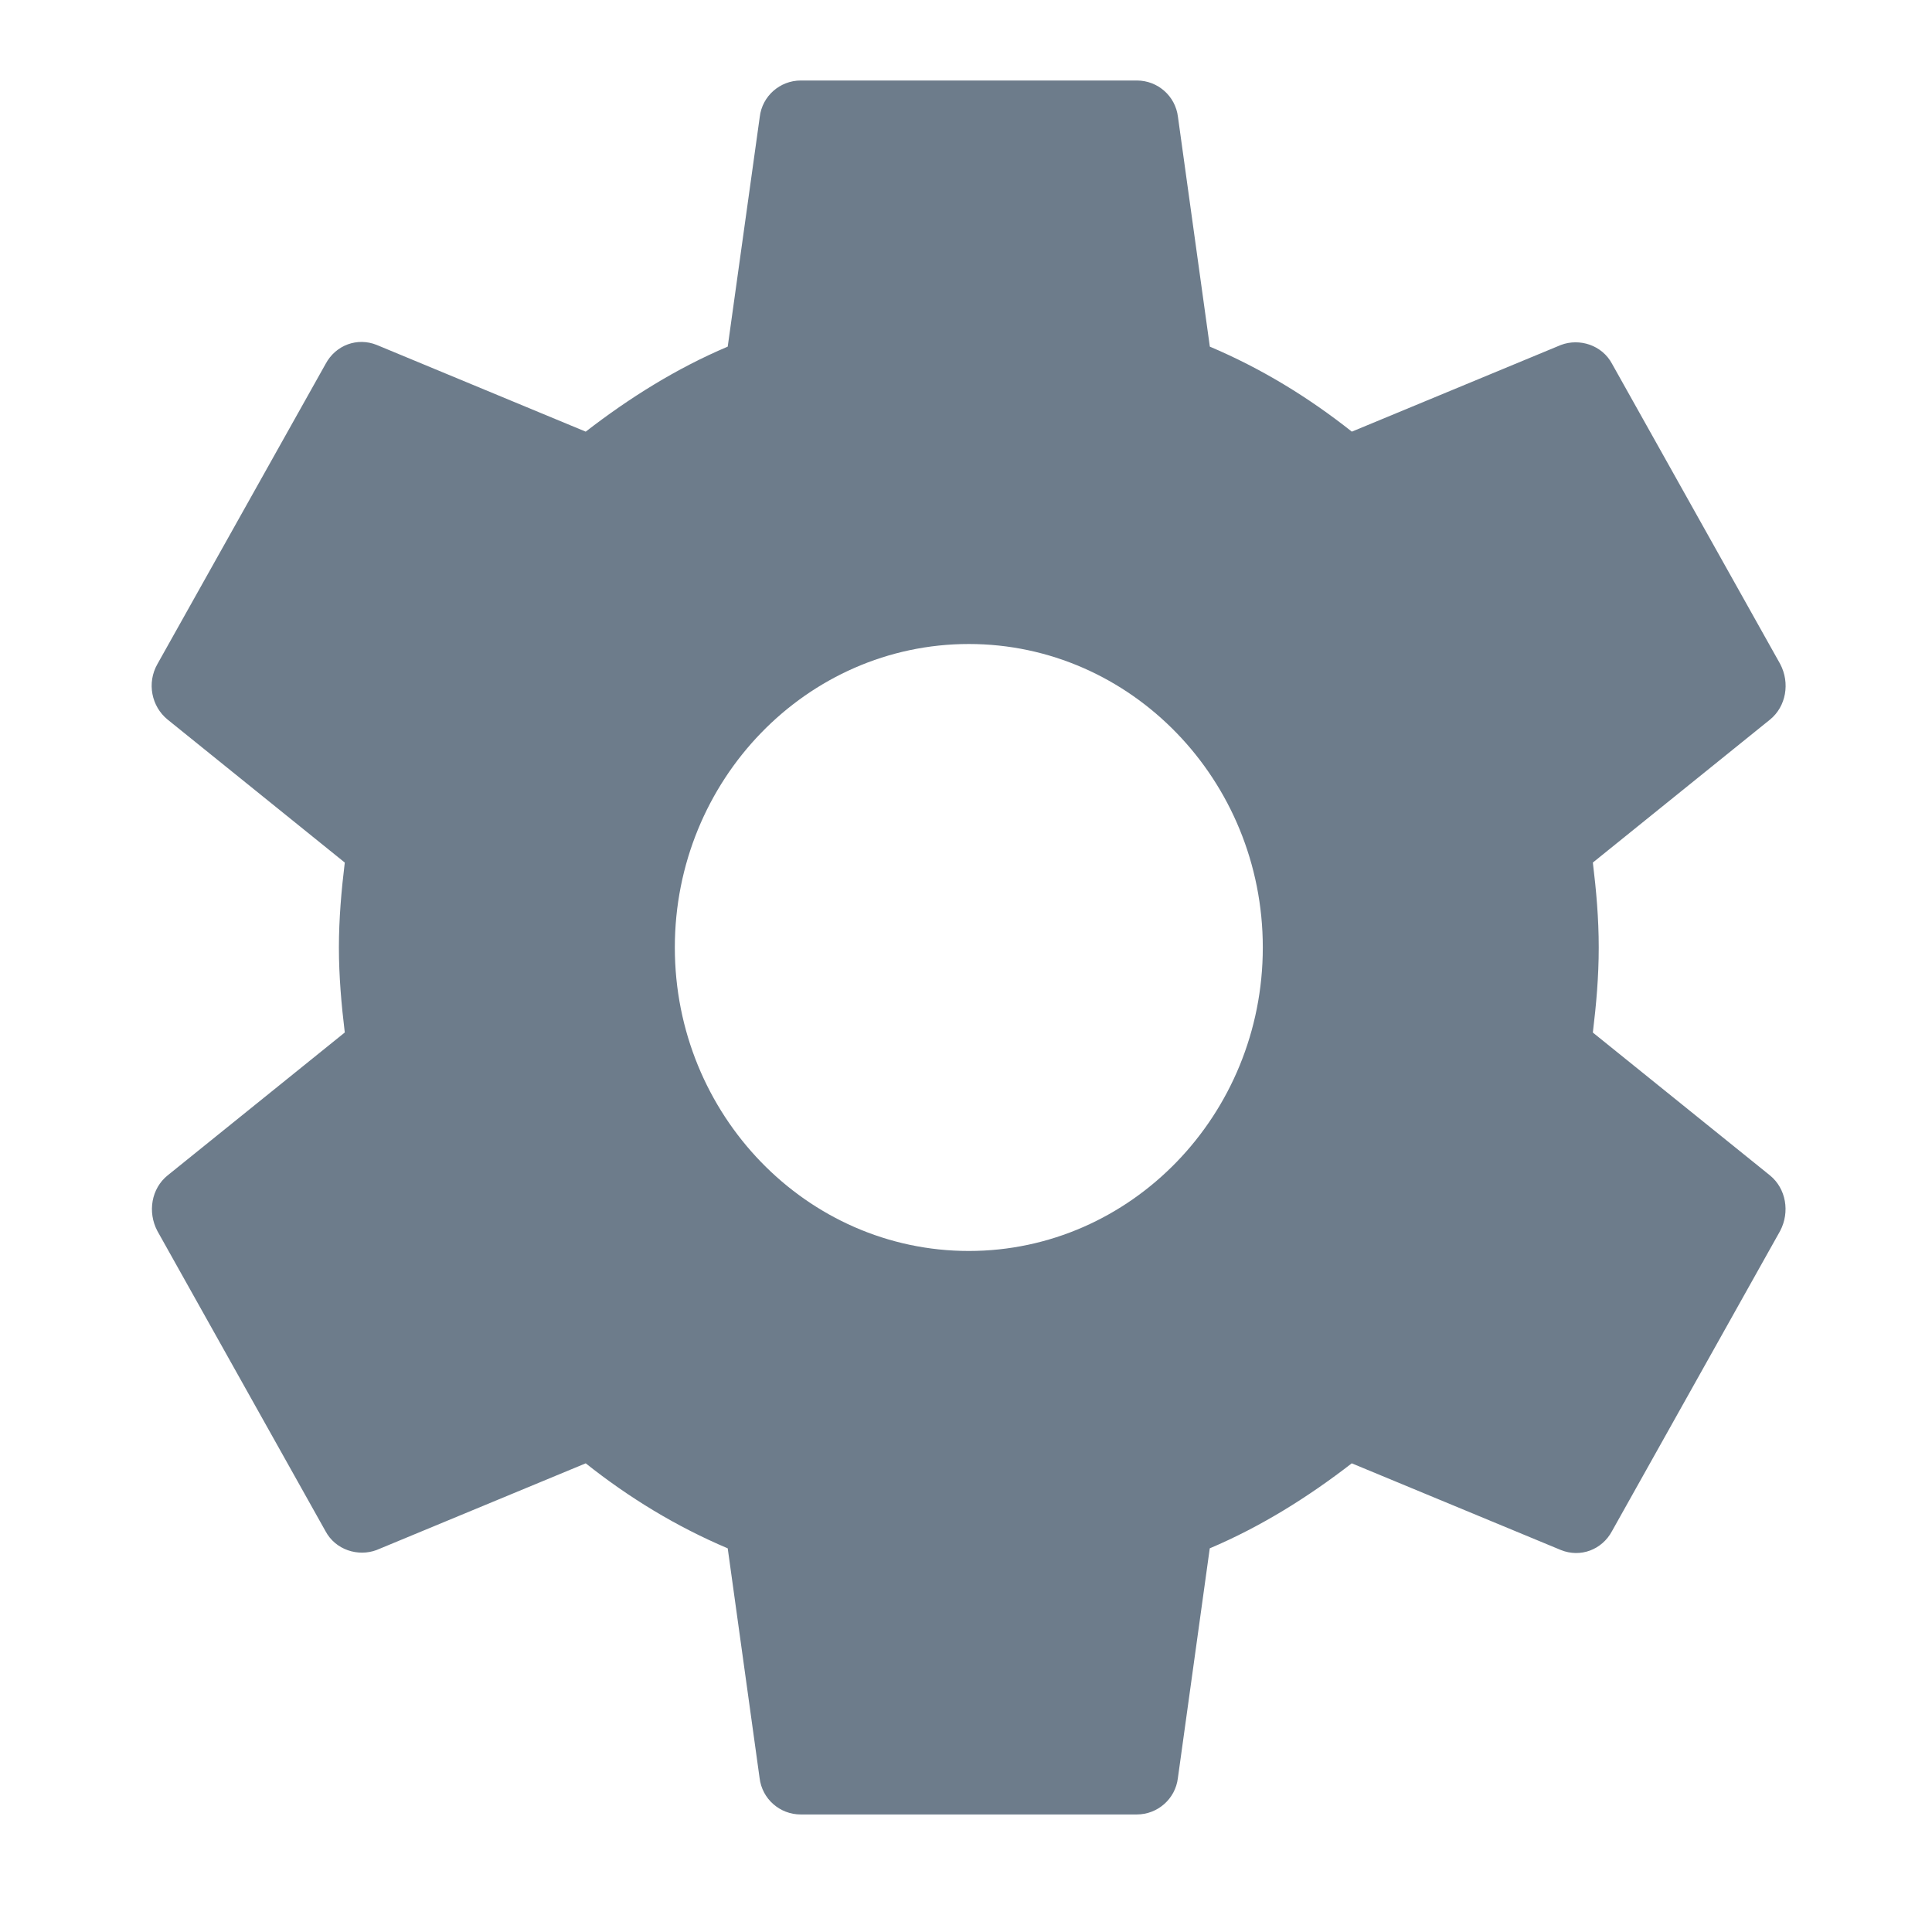 <svg xmlns="http://www.w3.org/2000/svg" width="24" height="24" viewBox="0 0 24 24">
    <path fill="#6D7C8B" d="M19.787 12.826c.042-.345.073-.69.073-1.056 0-.366-.031-.71-.073-1.055l2.202-1.777c.198-.162.25-.453.125-.69l-2.087-3.726c-.125-.237-.407-.323-.636-.237l-2.598 1.077c-.543-.43-1.127-.786-1.764-1.056l-.396-2.854c-.031-.258-.25-.452-.511-.452H9.948c-.26 0-.48.194-.51.452L9.04 4.306c-.637.27-1.221.636-1.764 1.056L4.68 4.285c-.24-.097-.51 0-.636.237L1.956 8.248c-.135.237-.073.528.125.69l2.202 1.777c-.042.344-.073.7-.073 1.055s.031.71.073 1.056L2.08 14.603c-.198.161-.25.452-.125.689l2.087 3.726c.125.237.407.323.636.237l2.598-1.077c.543.431 1.127.786 1.764 1.056l.396 2.854c.031.258.25.452.511.452h4.174c.26 0 .48-.194.511-.452l.396-2.854c.637-.27 1.221-.636 1.764-1.056l2.598 1.077c.24.097.51 0 .636-.237l2.087-3.726c.125-.237.073-.528-.125-.69l-2.202-1.776zm-7.752 2.714c-2.014 0-3.652-1.691-3.652-3.77 0-2.079 1.638-3.77 3.652-3.77 2.014 0 3.652 1.691 3.652 3.77 0 2.079-1.638 3.77-3.652 3.77z"/>
</svg>
